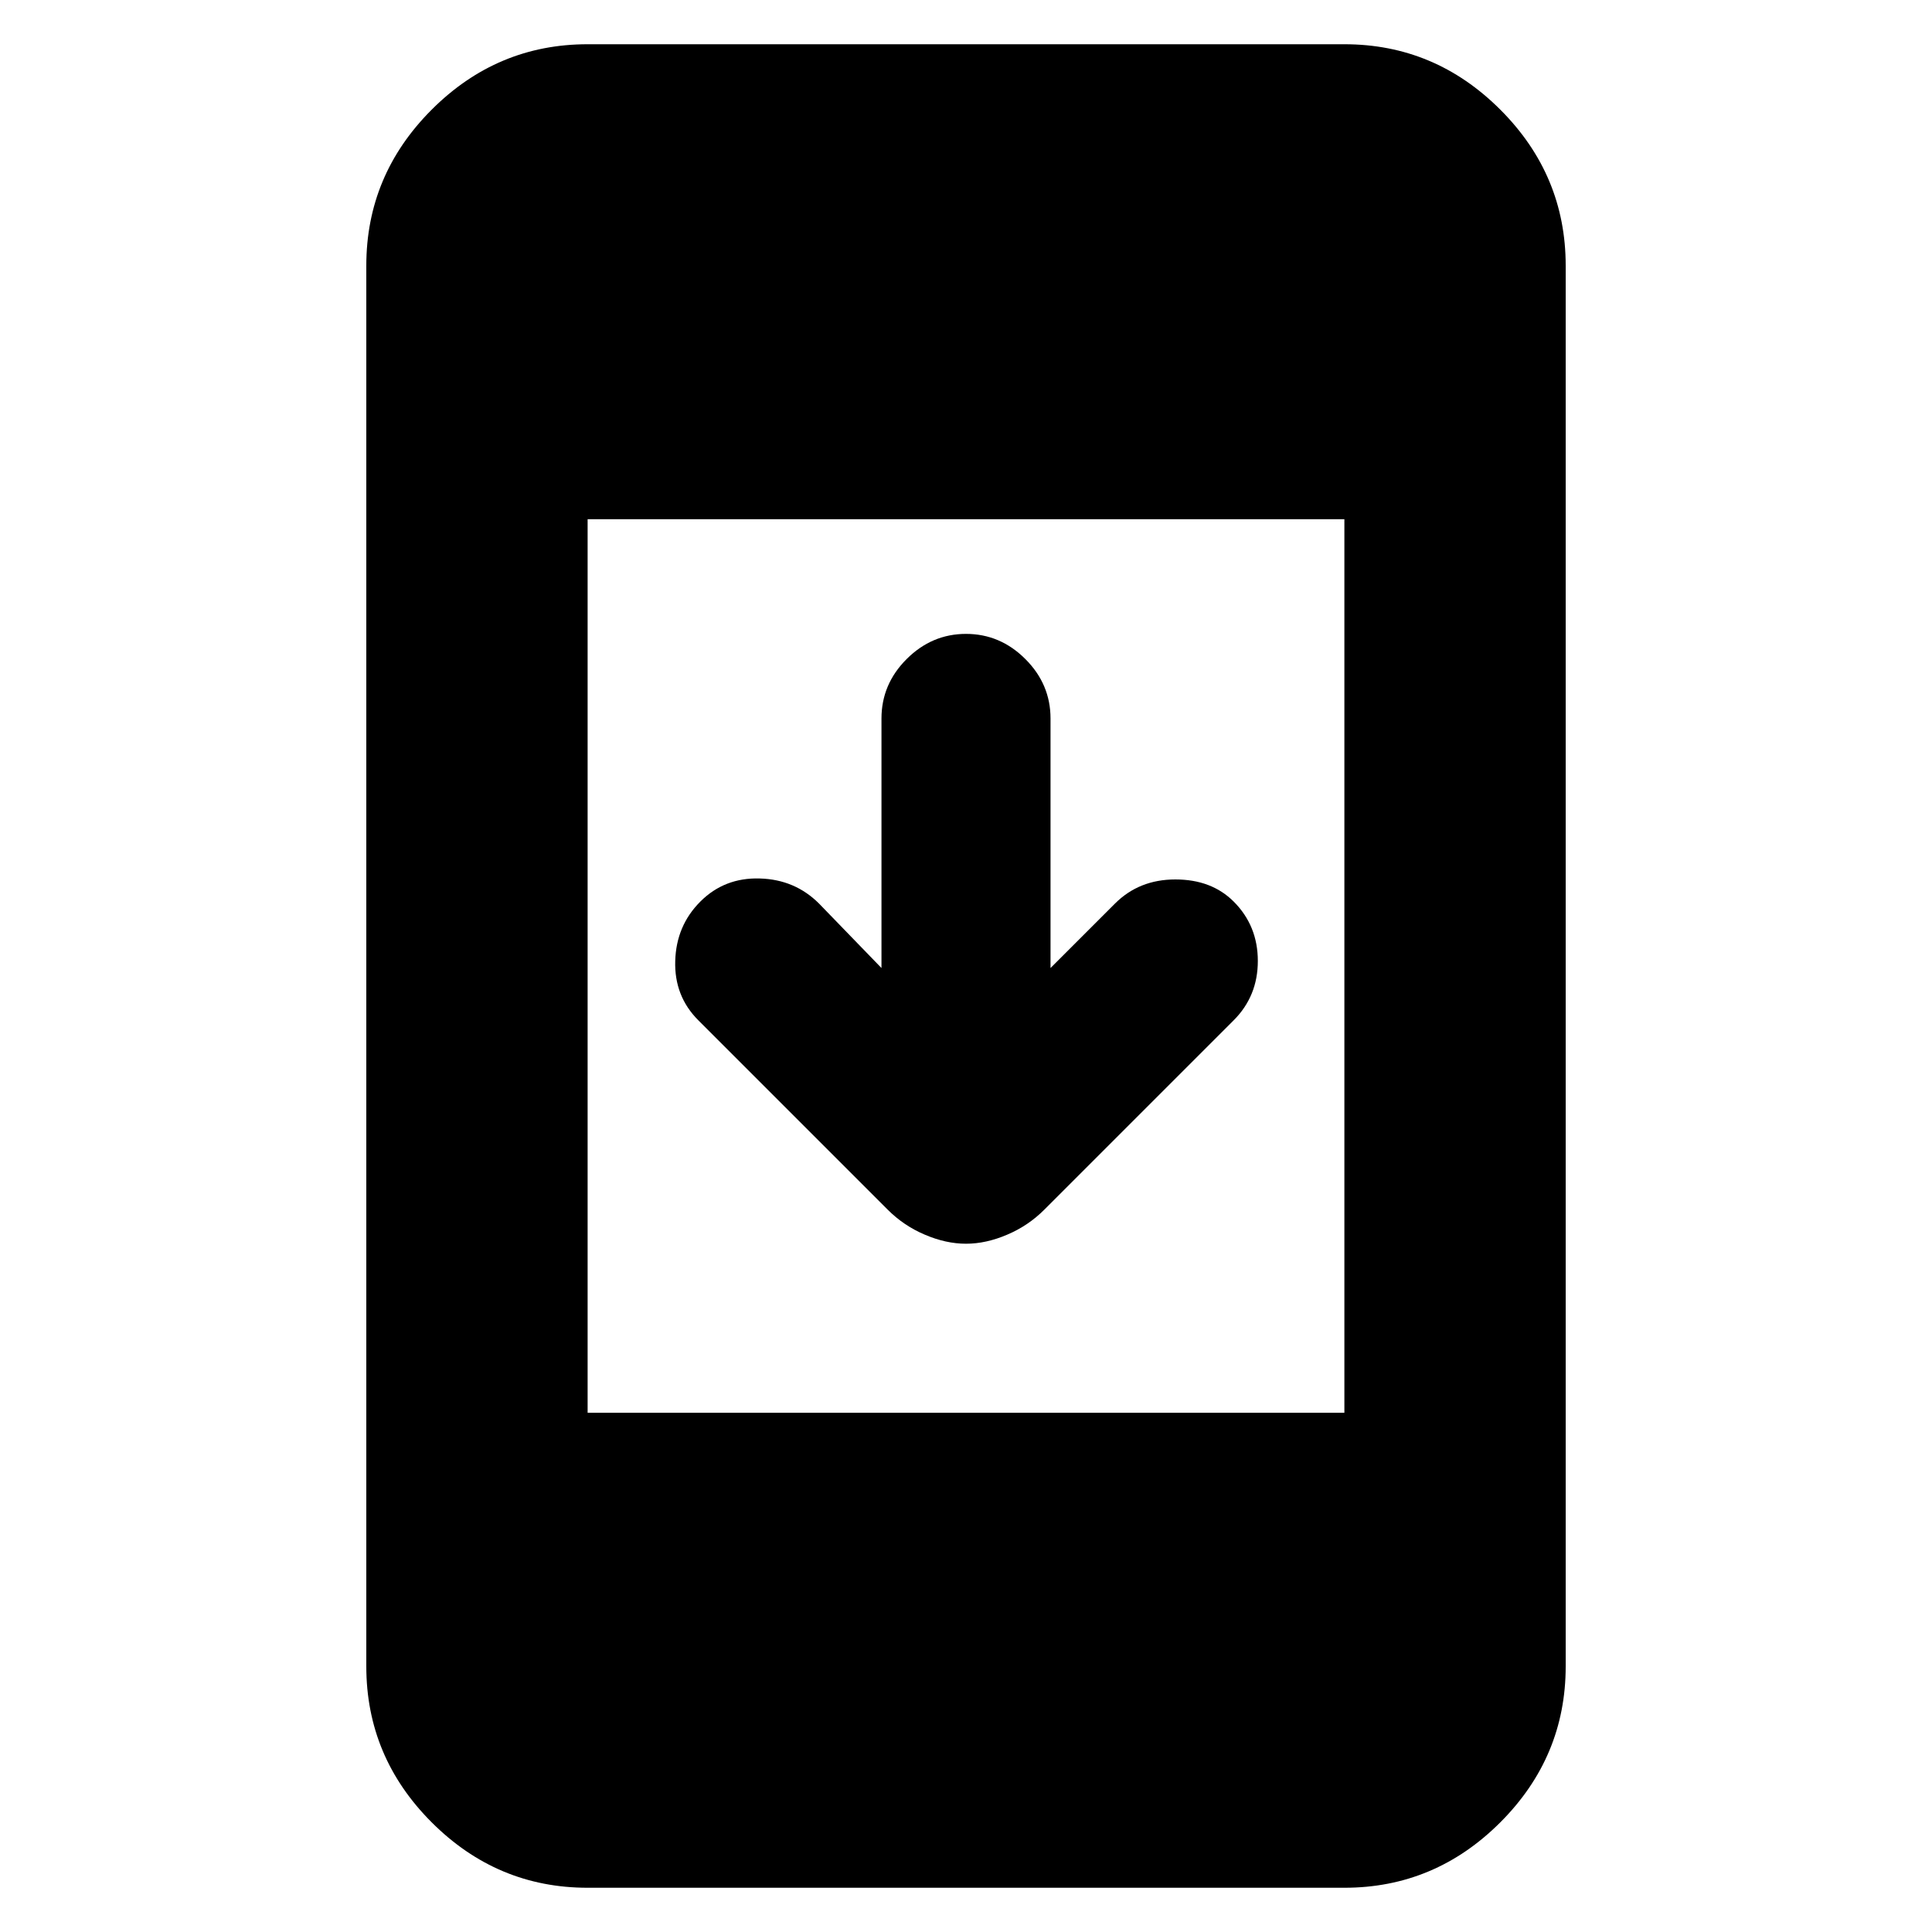 <svg xmlns="http://www.w3.org/2000/svg" height="20" width="20"><path d="M10 12.875q-.208 0-.427-.094-.219-.093-.385-.26l-1.959-1.959q-.25-.25-.239-.614.01-.365.26-.615t.615-.239q.364.01.614.26l.646.667V7.438q0-.355.26-.615.261-.261.615-.261t.615.261q.26.26.26.615v2.583l.667-.667q.25-.25.625-.25t.604.229q.25.25.25.615 0 .364-.25.614l-1.959 1.959q-.166.167-.385.26-.219.094-.427.094Zm-3.917 6.667q-.937 0-1.614-.677t-.677-1.615V2.75q0-.938.677-1.615T6.083.458h7.834q.937 0 1.614.677t.677 1.615v14.5q0 .938-.677 1.615t-1.614.677Zm0-4.917h7.834v-9.25H6.083Z"/></svg>